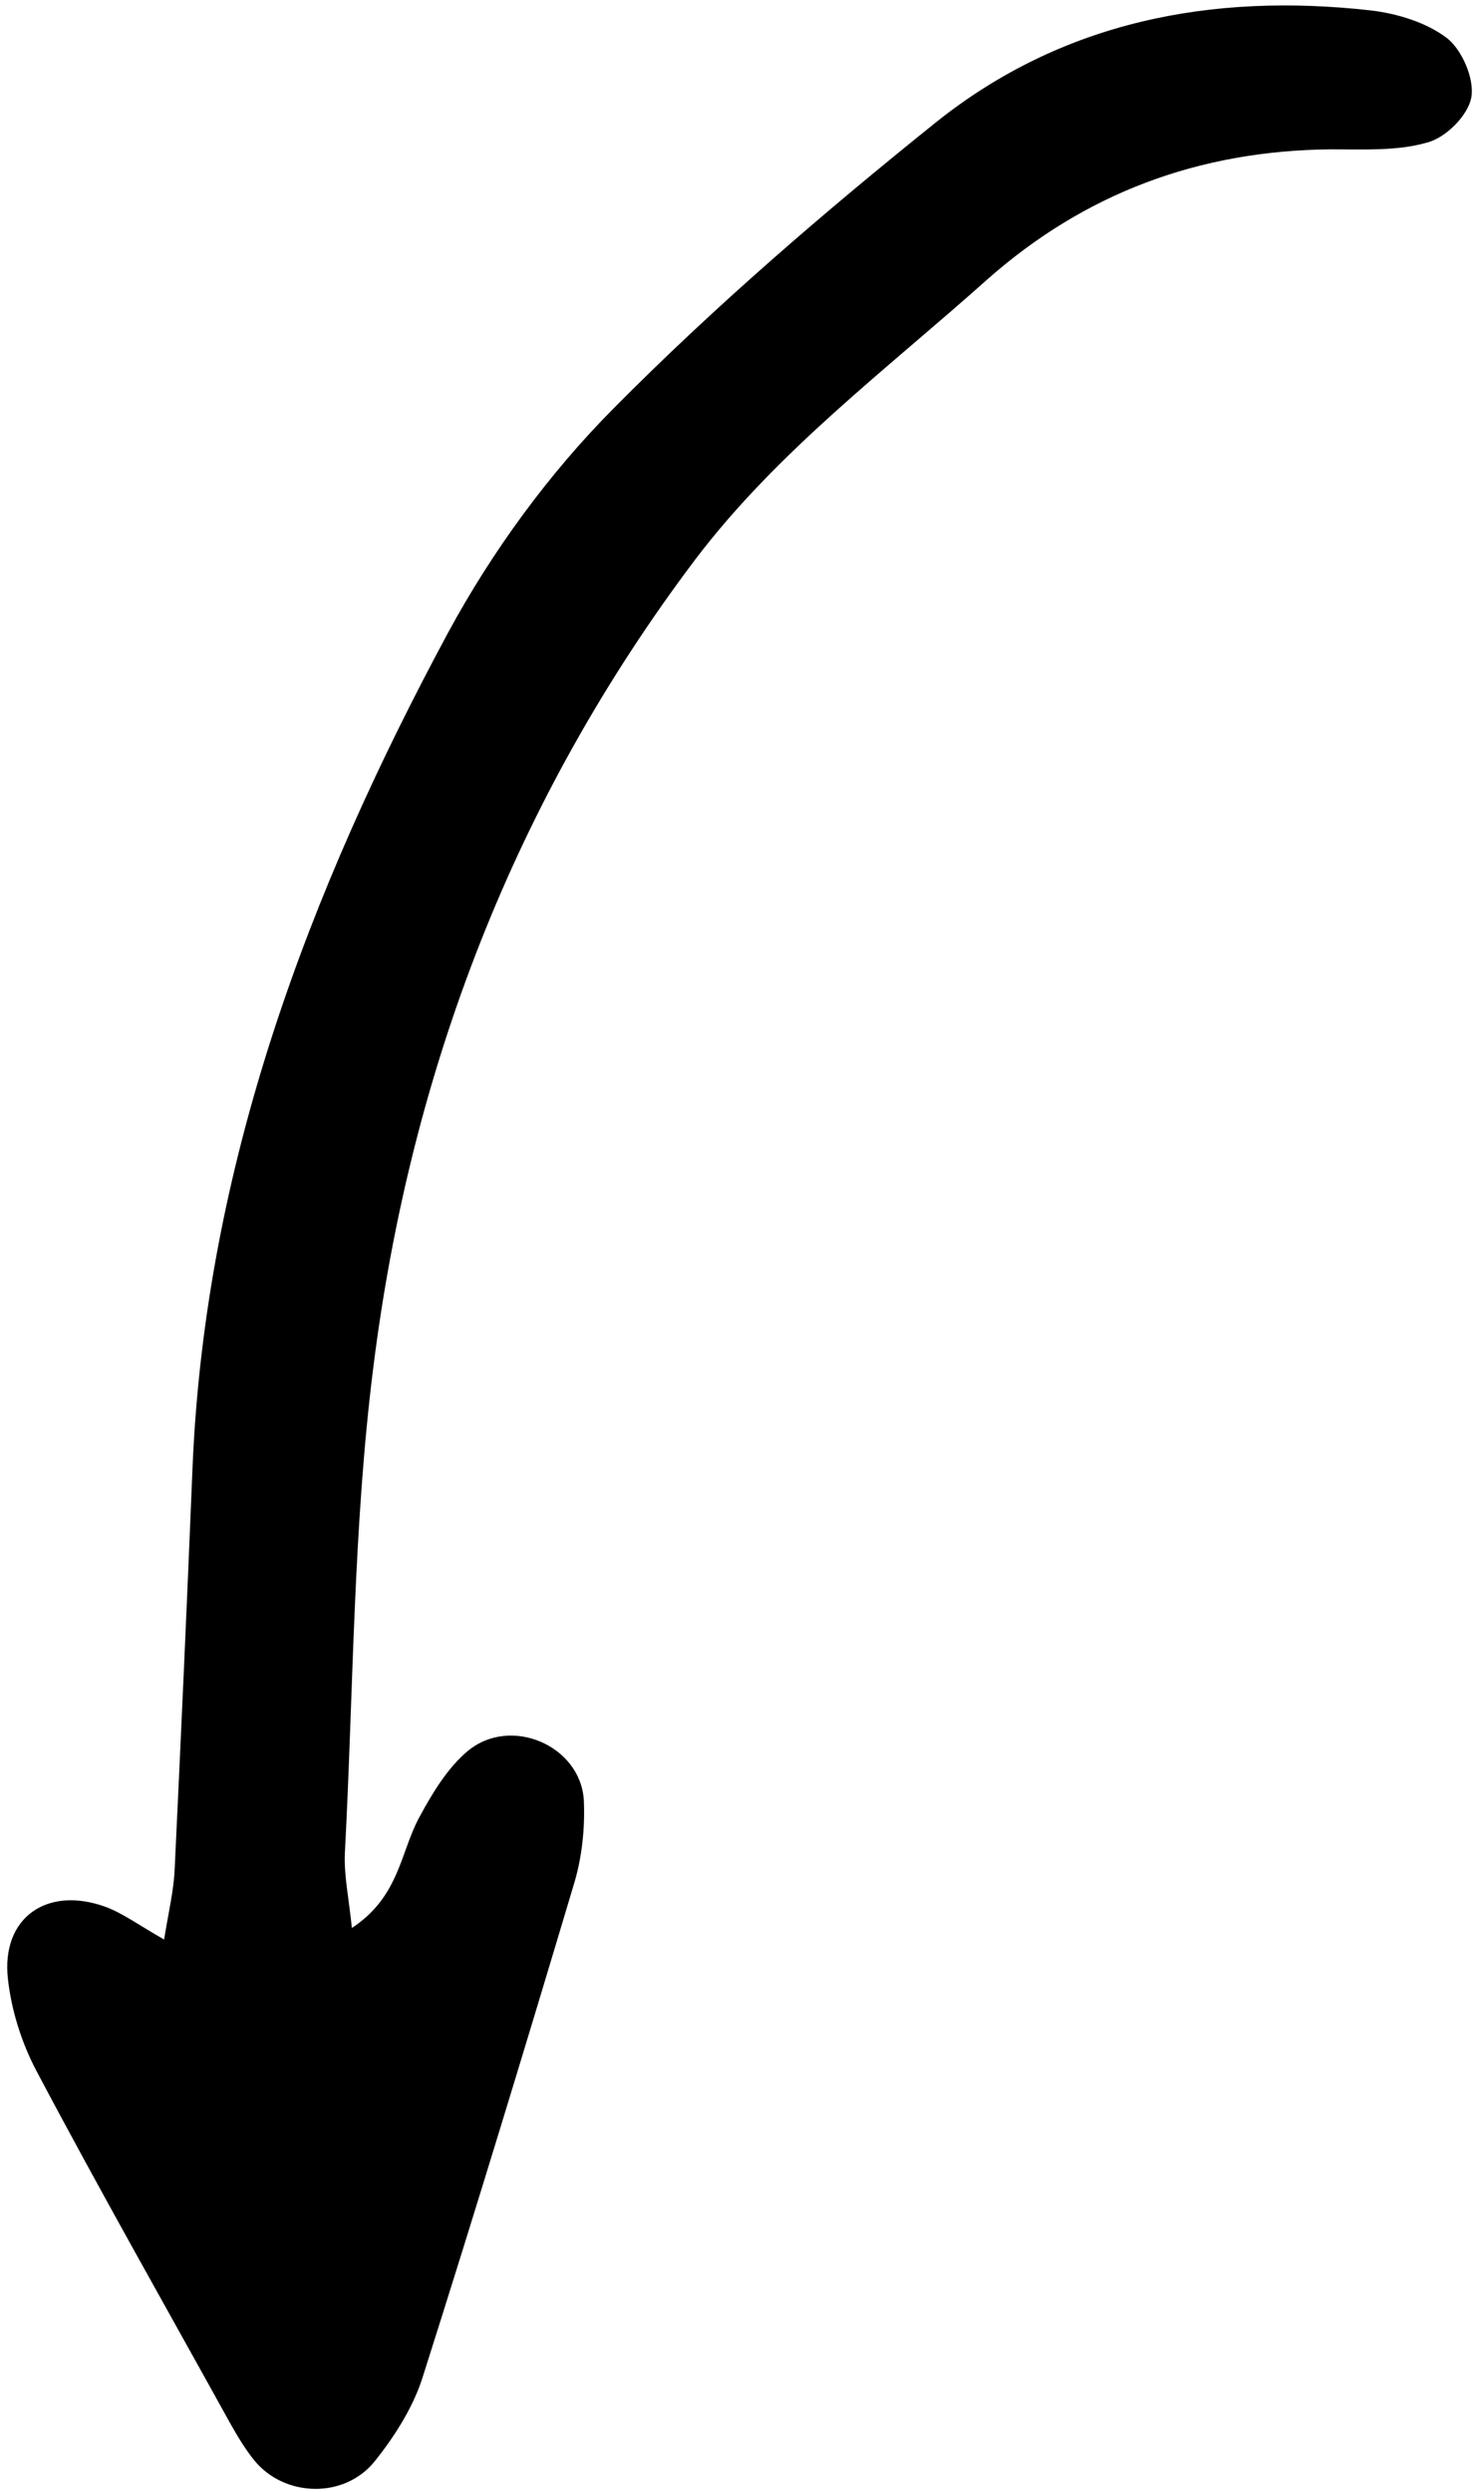 <svg width="118" height="198" viewBox="0 0 118 198" fill="none" xmlns="http://www.w3.org/2000/svg">
<path d="M27.979 153.189C31.779 150.693 31.831 147.138 33.358 144.364C34.387 142.457 35.595 140.461 37.188 139.133C40.609 136.292 46.145 138.697 46.422 143.017C46.522 145.187 46.292 147.488 45.676 149.568C41.773 162.632 37.794 175.717 33.643 188.767C32.909 191.163 31.459 193.47 29.852 195.493C27.436 198.59 22.593 198.439 20.199 195.466C19.525 194.632 18.934 193.653 18.391 192.701C13.202 183.324 7.91 174.017 2.9 164.551C1.732 162.344 0.908 159.76 0.629 157.231C0.085 152.373 3.739 149.794 8.443 151.53C9.758 152.028 10.976 152.918 13.048 154.106C13.43 151.764 13.818 150.194 13.889 148.506C14.4 137.787 14.883 127.115 15.317 116.417C16.348 92.615 24.5 70.91 35.654 50.222C39.156 43.778 43.635 37.639 48.781 32.458C56.832 24.332 65.544 16.841 74.434 9.709C84.469 1.696 96.342 -0.589 108.976 0.826C111.077 1.07 113.425 1.776 115.07 3.039C116.261 3.978 117.25 6.273 116.993 7.726C116.736 9.18 114.942 10.969 113.454 11.332C111.076 12.018 108.348 11.862 105.785 11.866C95.354 11.969 86.255 15.333 78.447 22.253C70.453 29.387 61.826 35.837 55.29 44.447C40.92 63.485 32.652 85.058 29.699 108.527C28.077 121.298 28.108 134.312 27.422 147.236C27.344 149.048 27.741 150.812 27.979 153.189Z" fill="black"/>
</svg>
